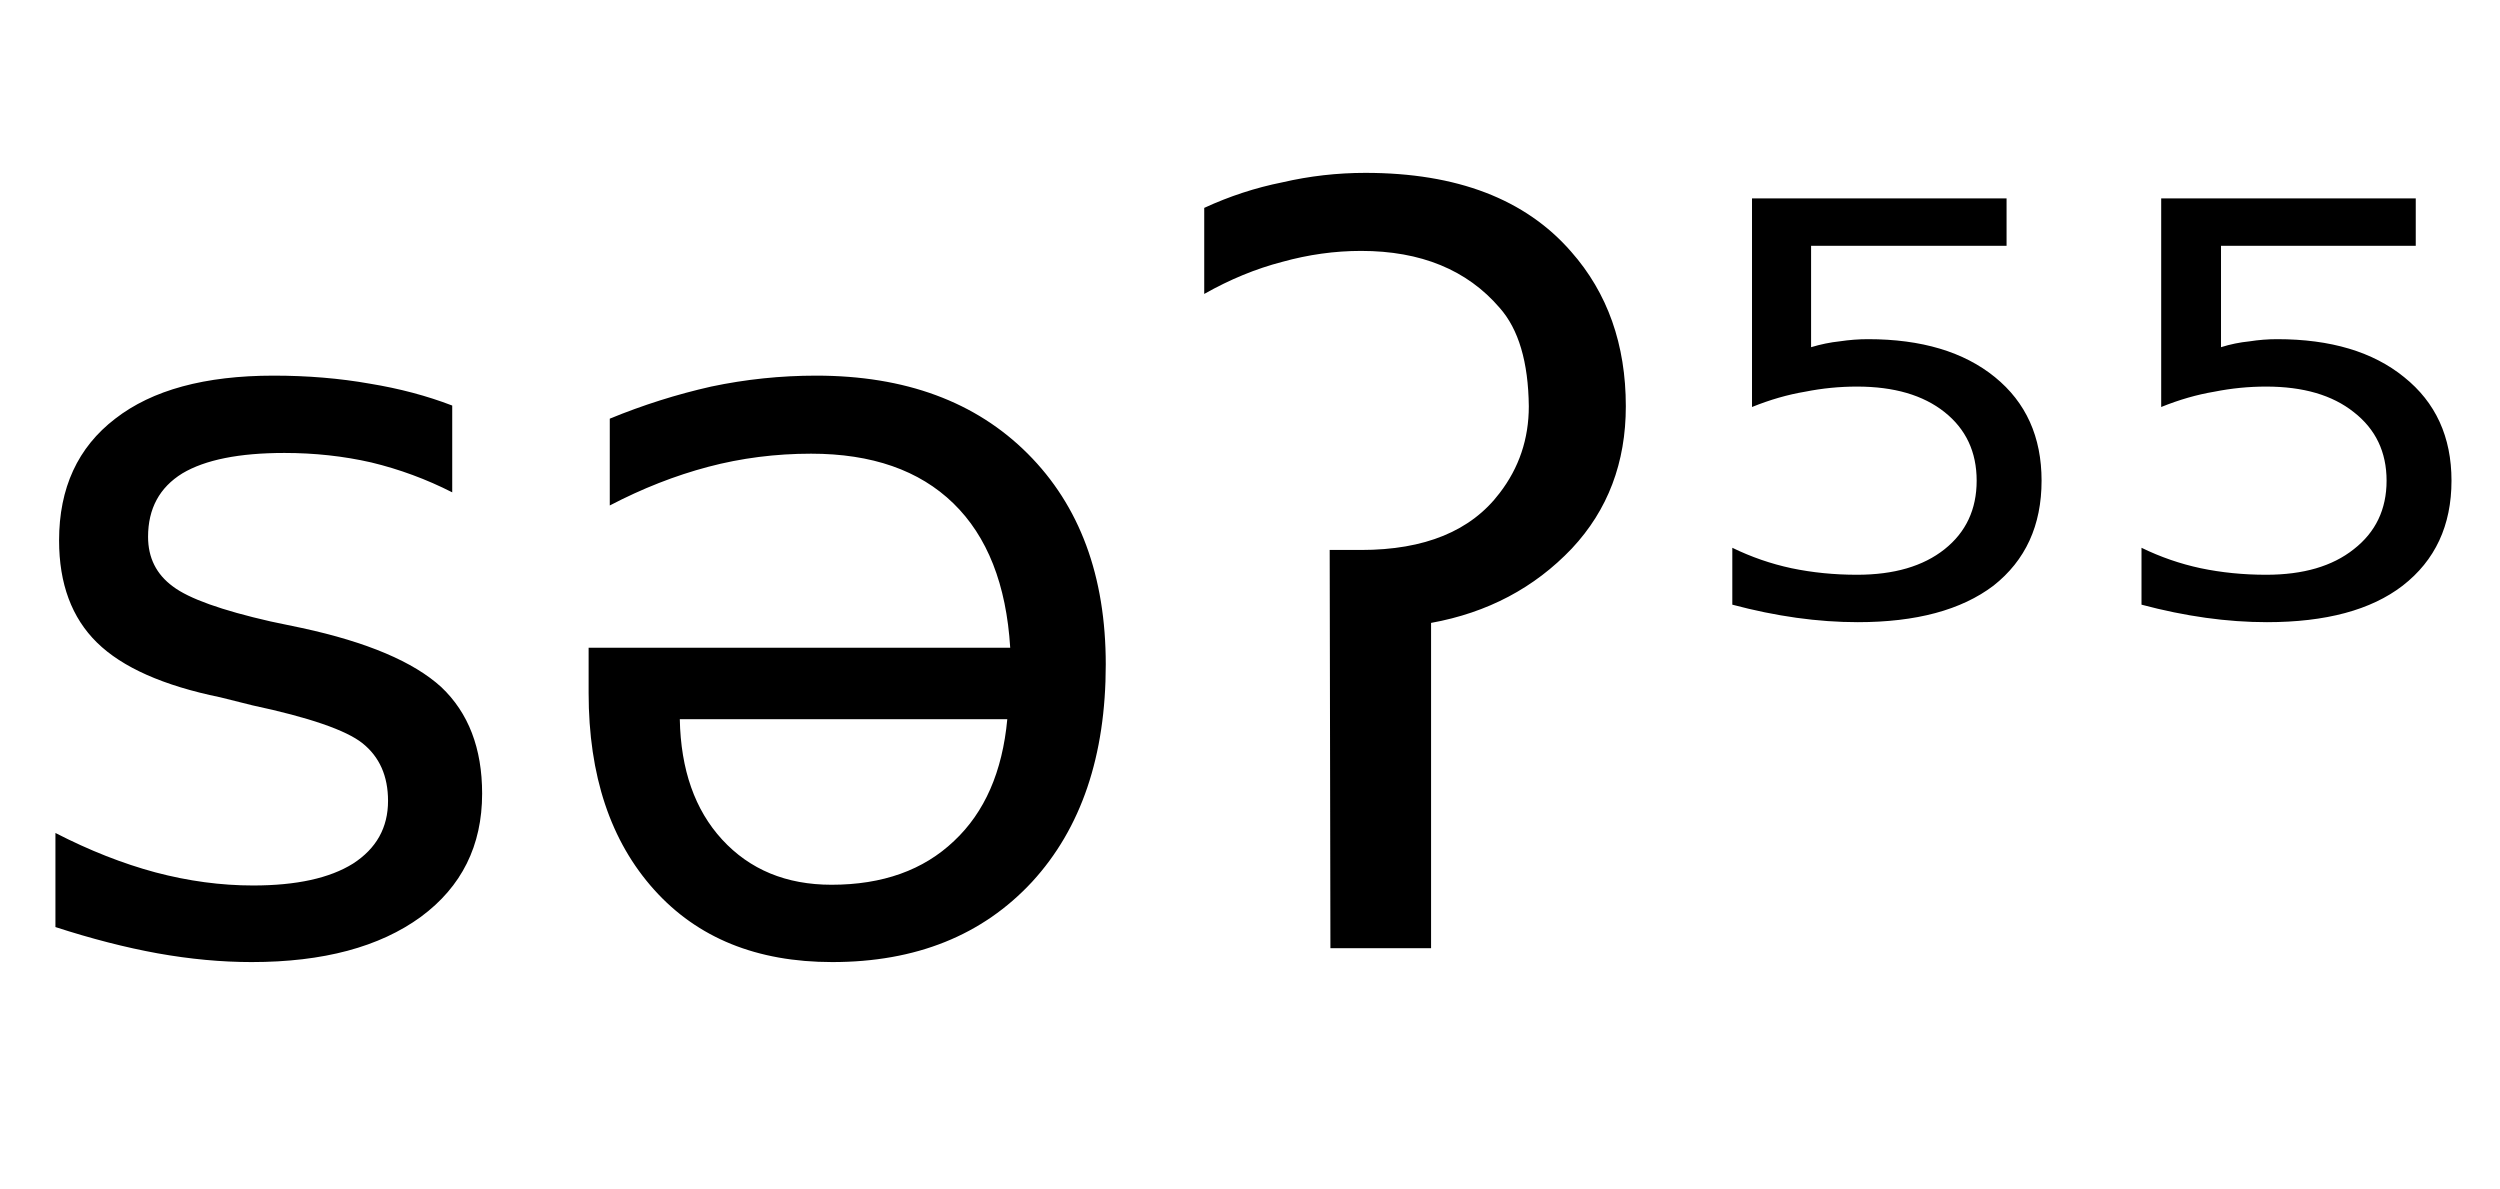 <svg height="16.297" width="34.275" xmlns="http://www.w3.org/2000/svg" ><path d="M6.20 5.56L6.20 5.56L6.20 6.75Q5.67 6.48 5.09 6.34Q4.52 6.21 3.90 6.21L3.90 6.21Q2.97 6.21 2.50 6.49Q2.03 6.78 2.03 7.36L2.03 7.36Q2.03 7.79 2.37 8.04Q2.70 8.29 3.71 8.52L3.71 8.52L4.14 8.61Q5.48 8.90 6.05 9.42Q6.61 9.95 6.61 10.88L6.61 10.88Q6.61 11.95 5.77 12.57Q4.92 13.19 3.45 13.19L3.45 13.19Q2.83 13.19 2.16 13.07Q1.50 12.95 0.76 12.71L0.76 12.71L0.76 11.42Q1.46 11.78 2.13 11.96Q2.81 12.14 3.47 12.14L3.47 12.14Q4.36 12.14 4.84 11.84Q5.32 11.53 5.32 10.98L5.32 10.98Q5.32 10.47 4.97 10.19Q4.63 9.92 3.46 9.67L3.46 9.67L3.02 9.56Q1.85 9.32 1.33 8.81Q0.81 8.30 0.81 7.41L0.81 7.41Q0.81 6.33 1.58 5.74Q2.34 5.15 3.75 5.15L3.75 5.15Q4.45 5.15 5.07 5.26Q5.68 5.36 6.20 5.56ZM8.07 9.50L8.07 9.50L8.07 8.88L13.85 8.88Q13.77 7.58 13.07 6.90Q12.37 6.22 11.12 6.22L11.12 6.22Q10.39 6.22 9.71 6.40Q9.03 6.58 8.36 6.93L8.36 6.93L8.36 5.74Q9.04 5.46 9.75 5.30Q10.46 5.15 11.19 5.15L11.19 5.15Q13.02 5.15 14.09 6.22Q15.16 7.29 15.16 9.11L15.16 9.11Q15.16 10.99 14.15 12.09Q13.13 13.19 11.41 13.19L11.41 13.19Q9.86 13.19 8.97 12.20Q8.07 11.20 8.07 9.50ZM13.81 9.86L9.32 9.86Q9.34 10.90 9.90 11.51Q10.47 12.13 11.40 12.13L11.40 12.13Q12.45 12.13 13.08 11.53Q13.71 10.94 13.81 9.86L13.81 9.86ZM18.24 13.00L18.23 7.54L18.66 7.54Q19.97 7.54 20.56 6.76L20.56 6.76Q20.96 6.24 20.96 5.57L20.96 5.57Q20.95 4.66 20.56 4.22L20.56 4.22Q19.89 3.44 18.66 3.44L18.66 3.44Q18.12 3.44 17.58 3.59L17.58 3.59Q17.04 3.73 16.51 4.03L16.51 4.03L16.51 2.85Q17.03 2.61 17.58 2.50L17.58 2.50Q18.14 2.37 18.72 2.37L18.72 2.37Q20.60 2.37 21.54 3.45L21.54 3.45Q22.29 4.30 22.29 5.57L22.29 5.57Q22.29 6.73 21.55 7.52L21.55 7.52Q20.78 8.33 19.62 8.54L19.62 8.54L19.62 13.00L18.24 13.00ZM24.02 5.58L24.02 2.72L27.51 2.72L27.51 3.37L24.83 3.37L24.83 4.76Q25.03 4.70 25.22 4.68L25.22 4.68Q25.42 4.65 25.61 4.65L25.61 4.65Q26.71 4.65 27.35 5.17L27.35 5.17Q27.99 5.69 27.99 6.59L27.99 6.59Q27.99 7.51 27.33 8.03L27.33 8.03Q26.67 8.53 25.47 8.53L25.47 8.53Q25.06 8.53 24.63 8.47Q24.20 8.41 23.75 8.29L23.75 8.29L23.75 7.51Q24.14 7.70 24.56 7.79L24.56 7.79Q24.99 7.88 25.46 7.88L25.46 7.88Q26.22 7.88 26.66 7.53Q27.10 7.18 27.10 6.59Q27.10 6.00 26.66 5.65Q26.22 5.30 25.46 5.30L25.46 5.30Q25.10 5.30 24.75 5.37Q24.39 5.43 24.02 5.58L24.02 5.58ZM29.63 5.58L29.63 2.72L33.12 2.72L33.12 3.37L30.45 3.37L30.45 4.76Q30.64 4.70 30.84 4.68L30.84 4.68Q31.03 4.65 31.22 4.65L31.22 4.65Q32.32 4.65 32.96 5.17L32.96 5.17Q33.61 5.69 33.61 6.59L33.61 6.59Q33.61 7.51 32.94 8.03L32.94 8.03Q32.29 8.53 31.08 8.53L31.08 8.53Q30.67 8.53 30.24 8.47Q29.81 8.41 29.36 8.29L29.36 8.29L29.36 7.51Q29.75 7.70 30.17 7.79L30.17 7.79Q30.60 7.88 31.07 7.88L31.07 7.88Q31.83 7.88 32.27 7.53Q32.72 7.18 32.72 6.59Q32.72 6.00 32.27 5.65Q31.83 5.30 31.07 5.30L31.07 5.30Q30.71 5.30 30.36 5.37Q30.00 5.43 29.63 5.58L29.63 5.58Z"></path></svg>